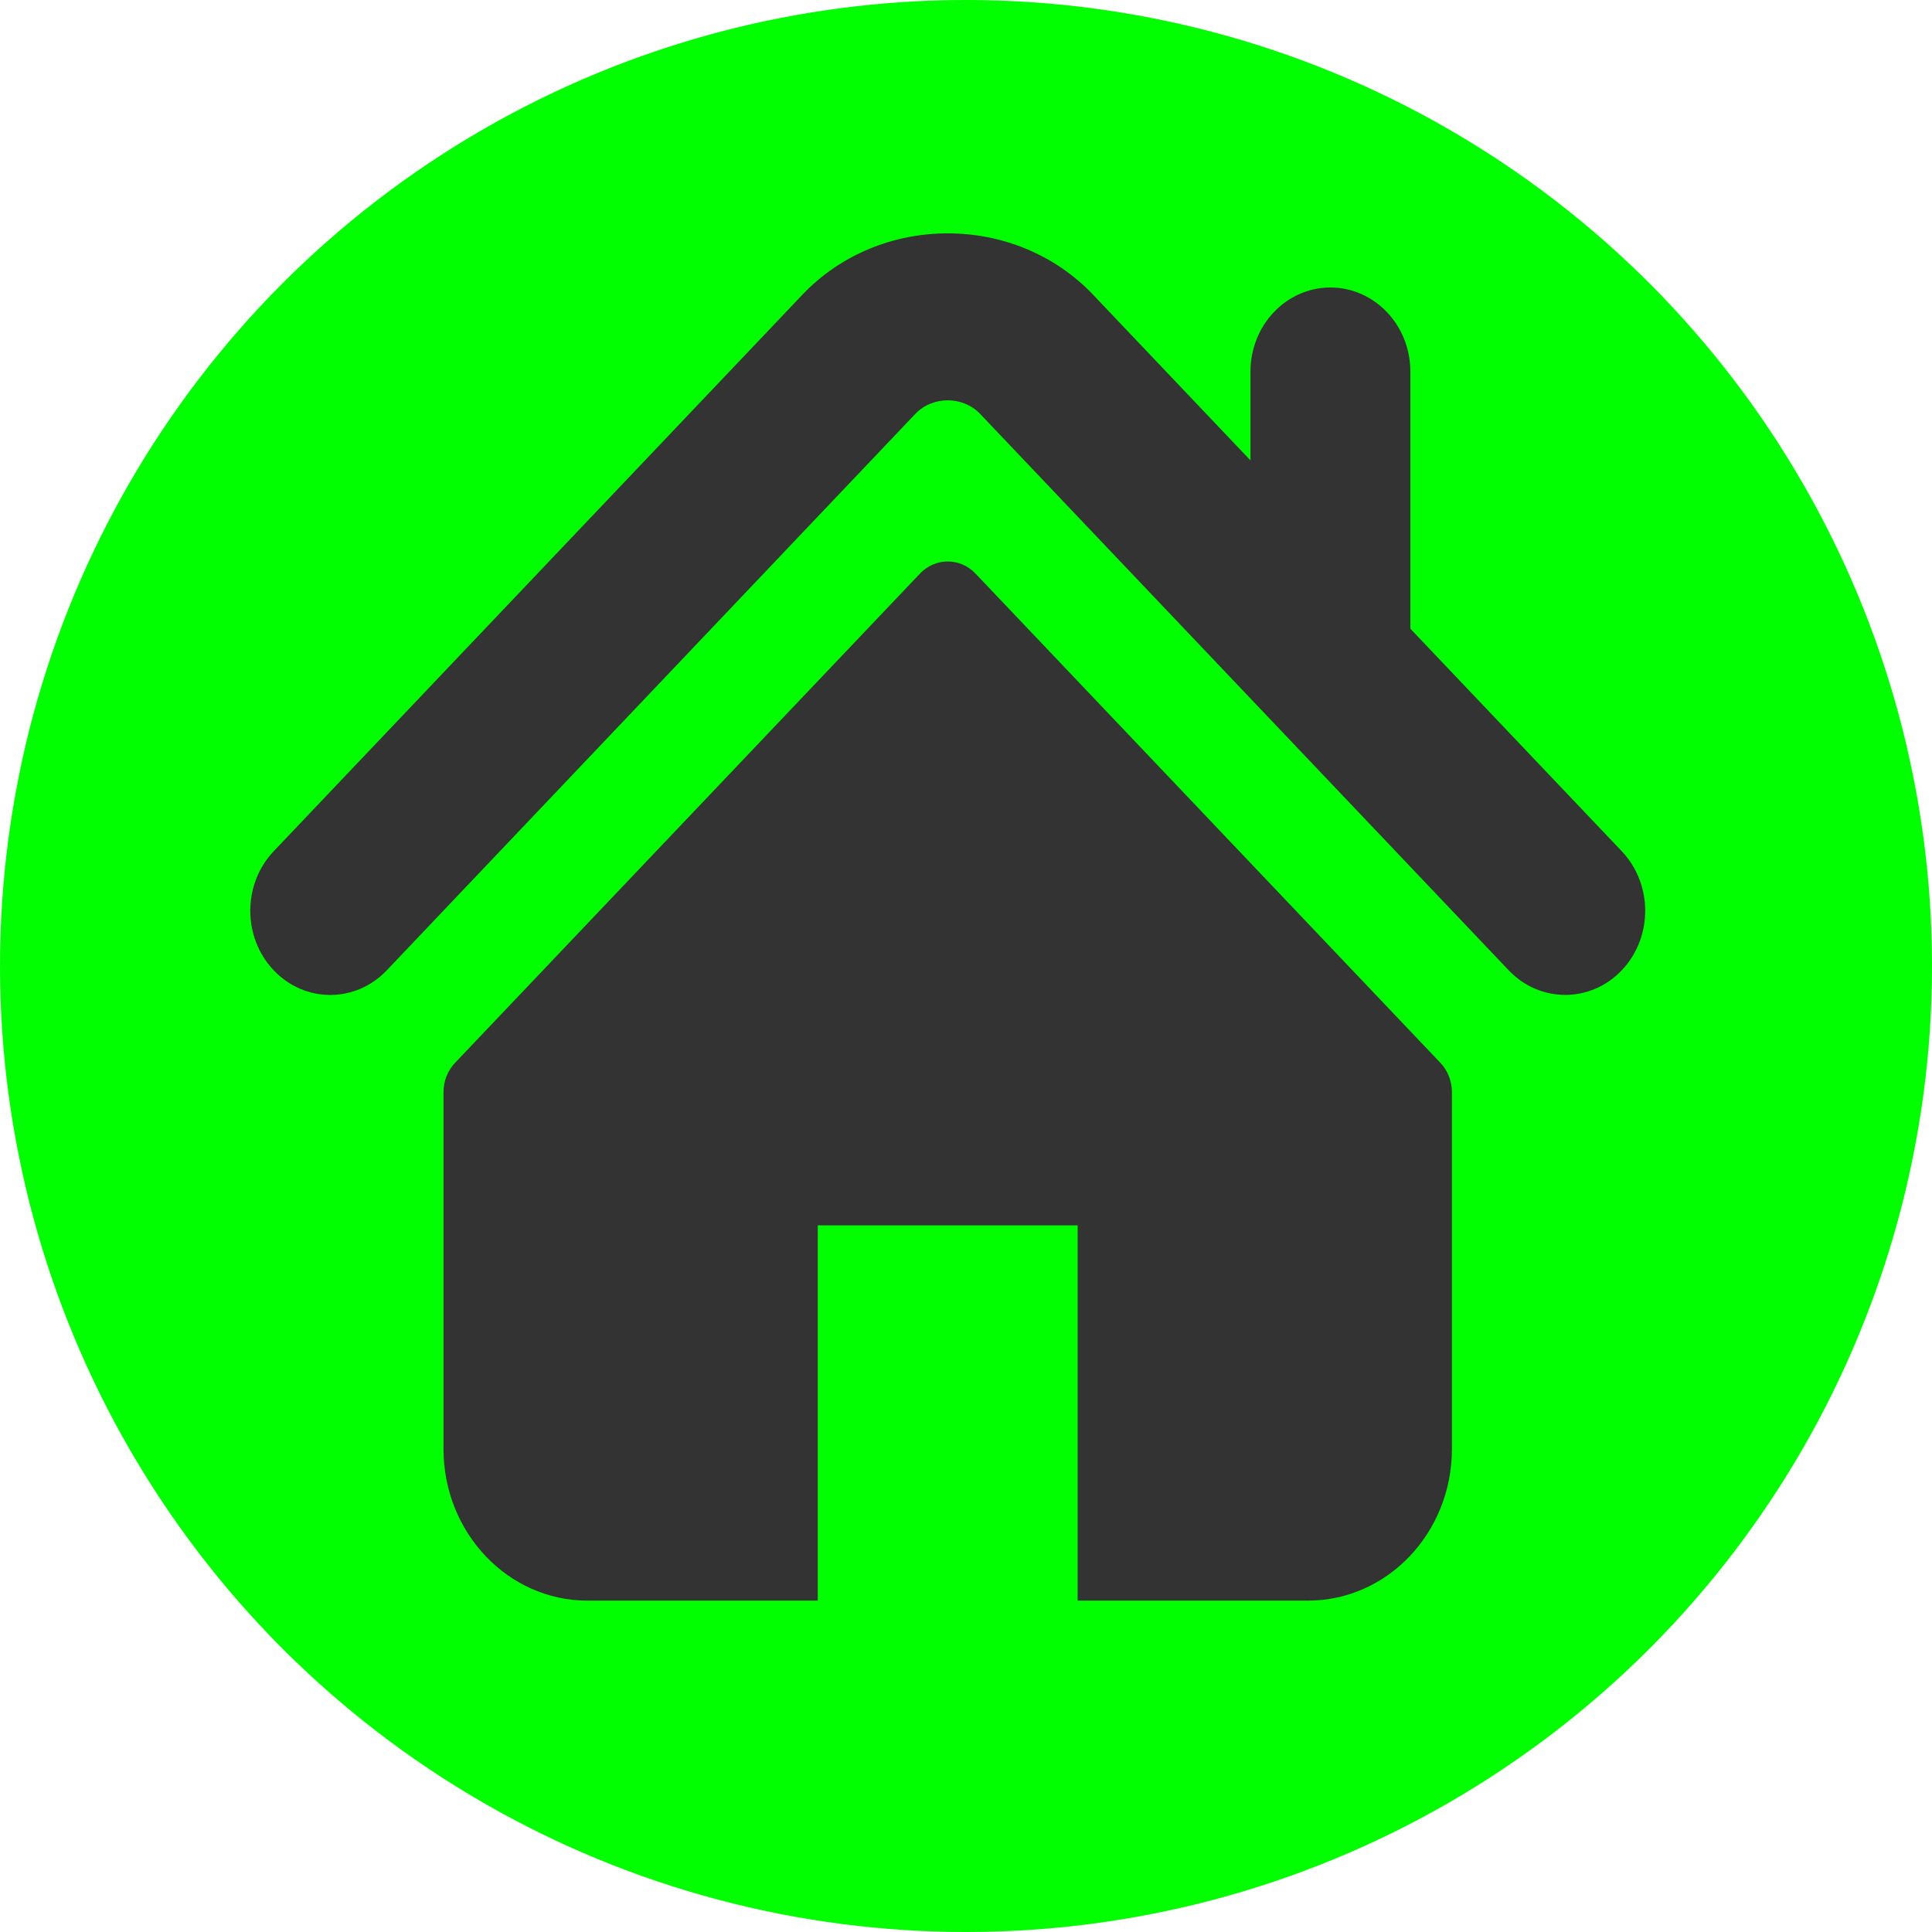 <?xml version="1.0" encoding="UTF-8" standalone="no"?>
<svg
   xmlns:dc="http://purl.org/dc/elements/1.1/"
   xmlns:cc="http://creativecommons.org/ns#"
   xmlns:rdf="http://www.w3.org/1999/02/22-rdf-syntax-ns#"
   xmlns:svg="http://www.w3.org/2000/svg"
   xmlns="http://www.w3.org/2000/svg"
   xmlns:sodipodi="http://sodipodi.sourceforge.net/DTD/sodipodi-0.dtd"
   xmlns:inkscape="http://www.inkscape.org/namespaces/inkscape"
   inkscape:version="1.0 (4035a4fb49, 2020-05-01)"
   sodipodi:docname="house_for_rent.svg"
   fill="#910707"
   xml:space="preserve"
   style="enable-background:new 0 0 495.398 495.398;"
   viewBox="0 0 495.398 495.398"
   height="495.398px"
   width="495.398px"
   y="0px"
   x="0px"
   id="Capa_1"
   version="1.1"><defs
   id="defs45" /><sodipodi:namedview
   inkscape:current-layer="Capa_1"
   inkscape:window-maximized="1"
   inkscape:window-y="-9"
   inkscape:window-x="-9"
   inkscape:cy="166.33047"
   inkscape:cx="149.22529"
   inkscape:zoom="1.2560688"
   showgrid="false"
   id="namedview43"
   inkscape:window-height="1051"
   inkscape:window-width="1920"
   inkscape:pageshadow="2"
   inkscape:pageopacity="0"
   guidetolerance="10"
   gridtolerance="10"
   objecttolerance="10"
   borderopacity="1"
   bordercolor="#666666"
   pagecolor="#ffffff" />
<g
   inkscape:label="Layer 1"
   id="layer1"
   inkscape:groupmode="layer"><circle
     r="247.699"
     cy="247.699"
     cx="247.699"
     id="path873"
     style="opacity:0.993;fill:#00ff00;stroke-width:1.491" /></g><g
   style="fill:#333333;fill-opacity:1"
   transform="matrix(0.722,0,0,0.76,64.177,46.883)"
   id="g10">
	<g
   style="fill:#333333;fill-opacity:1"
   id="g8">
		<g
   style="fill:#333333;fill-opacity:1"
   id="g6">
			<path
   style="fill:#333333;fill-opacity:1"
   id="path2"
   d="m 487.083,225.514 -75.08,-75.08 v -86.73 c 0,-15.682 -12.708,-28.391 -28.413,-28.391 -15.669,0 -28.377,12.709 -28.377,28.391 V 93.645 L 299.31,37.74 C 271.671,10.116 223.616,10.165 196.04,37.79 L 8.312,225.514 c -11.082,11.104 -11.082,29.071 0,40.158 11.087,11.101 29.089,11.101 40.172,0 L 236.194,77.943 c 6.115,-6.083 16.893,-6.083 22.976,-0.018 l 187.742,187.747 c 5.567,5.551 12.825,8.312 20.081,8.312 7.271,0 14.541,-2.764 20.091,-8.312 11.086,-11.086 11.086,-29.053 -10e-4,-40.158 z" />
			<path
   style="fill:#333333;fill-opacity:1"
   id="path4"
   d="m 257.561,131.836 c -5.454,-5.451 -14.285,-5.451 -19.723,0 L 72.712,296.913 c -2.607,2.606 -4.085,6.164 -4.085,9.877 v 120.401 c 0,28.253 22.908,51.16 51.16,51.16 h 81.754 v -126.61 h 92.299 v 126.61 h 81.755 c 28.251,0 51.159,-22.907 51.159,-51.159 V 306.79 c 0,-3.713 -1.465,-7.271 -4.085,-9.877 z" />
		</g>
	</g>
</g>
<g
   id="g12">
</g>
<g
   id="g14">
</g>
<g
   id="g16">
</g>
<g
   id="g18">
</g>
<g
   id="g20">
</g>
<g
   id="g22">
</g>
<g
   id="g24">
</g>
<g
   id="g26">
</g>
<g
   id="g28">
</g>
<g
   id="g30">
</g>
<g
   id="g32">
</g>
<g
   id="g34">
</g>
<g
   id="g36">
</g>
<g
   id="g38">
</g>
<g
   id="g40">
</g>
</svg>
